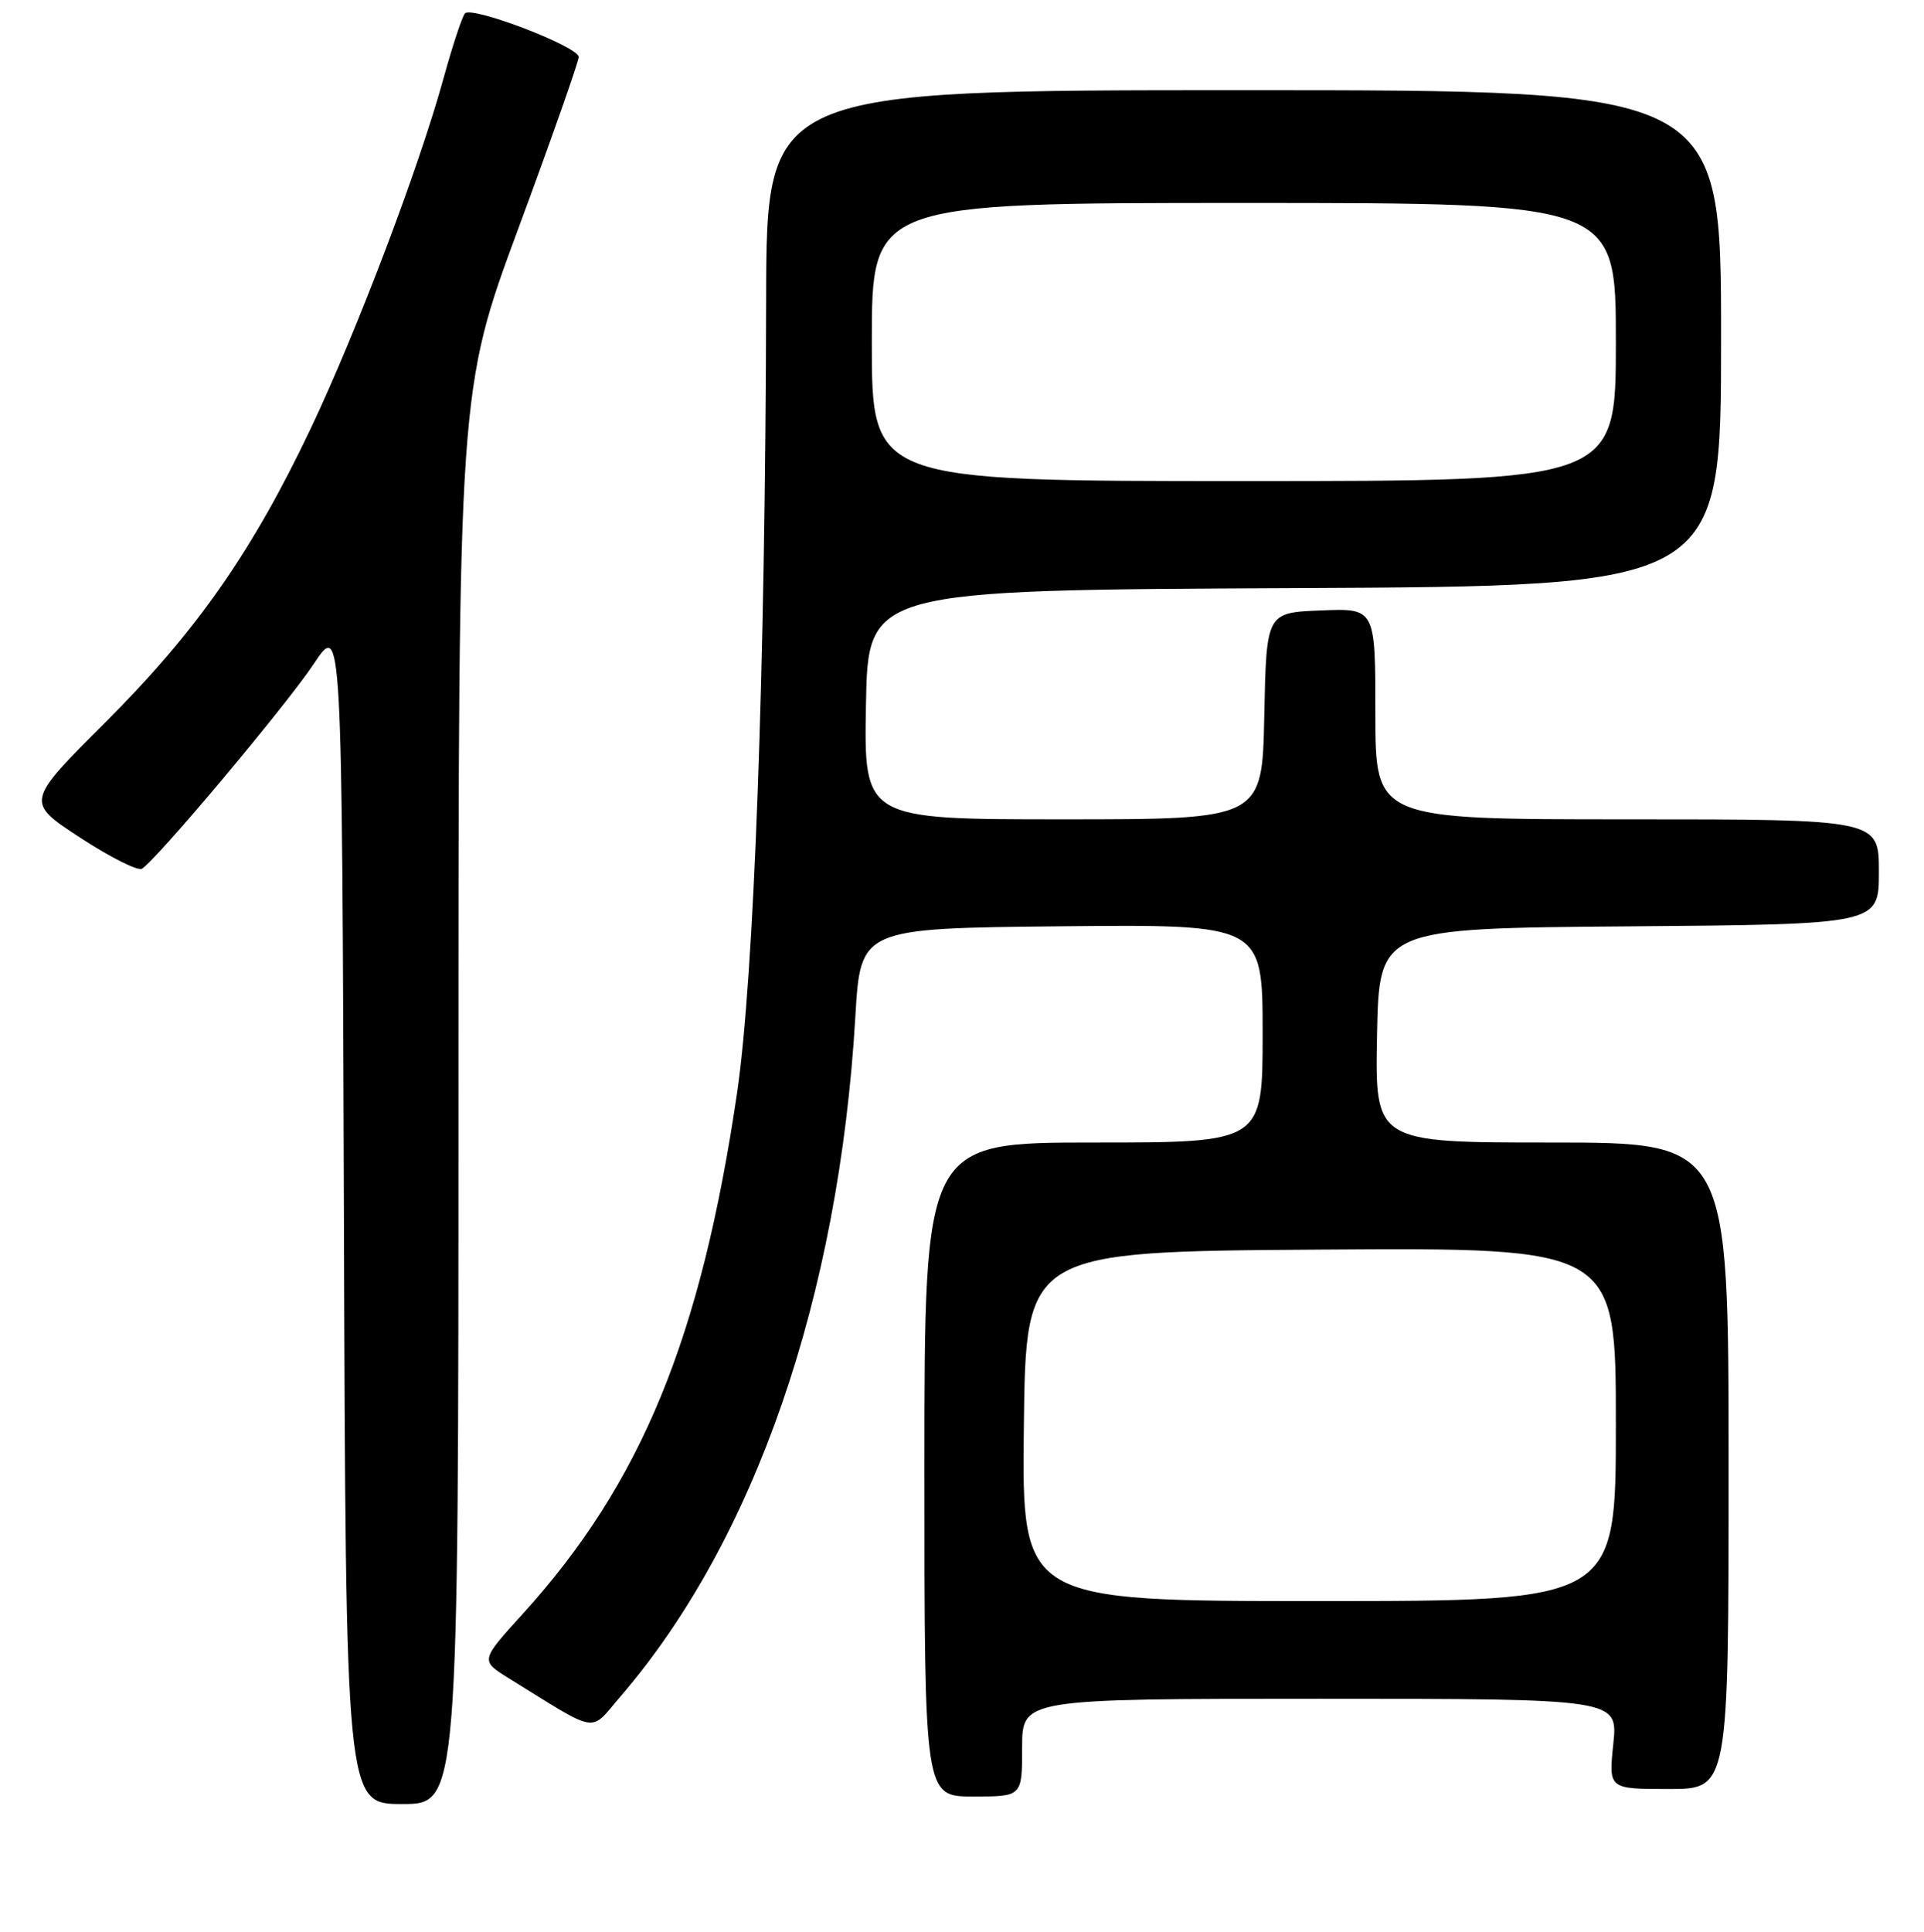 <?xml version="1.0" encoding="UTF-8" standalone="no"?>
<!DOCTYPE svg PUBLIC "-//W3C//DTD SVG 1.1//EN" "http://www.w3.org/Graphics/SVG/1.1/DTD/svg11.dtd" >
<svg xmlns="http://www.w3.org/2000/svg" xmlns:xlink="http://www.w3.org/1999/xlink" version="1.1" viewBox="0 0 256 257">
 <g >
 <path fill="currentColor"
d=" M 61.00 145.97 C 61.00 51.94 61.00 51.94 69.00 30.31 C 73.40 18.42 77.00 8.19 77.00 7.58 C 77.00 6.21 62.81 0.77 61.87 1.78 C 61.50 2.17 60.20 6.10 58.99 10.50 C 55.73 22.32 47.53 43.93 41.41 56.87 C 33.63 73.29 26.20 83.93 14.02 96.10 C 3.40 106.69 3.40 106.69 10.65 111.43 C 14.64 114.04 18.35 115.90 18.89 115.57 C 20.88 114.34 38.12 93.80 41.75 88.32 C 45.50 82.67 45.50 82.67 45.76 161.34 C 46.01 240.00 46.01 240.00 53.51 240.00 C 61.00 240.00 61.00 240.00 61.00 145.97 Z  M 136.00 232.50 C 136.00 226.00 136.00 226.00 175.64 226.00 C 215.28 226.00 215.28 226.00 214.66 232.00 C 214.03 238.00 214.03 238.00 222.02 238.00 C 230.00 238.00 230.00 238.00 230.00 195.00 C 230.00 152.00 230.00 152.00 206.47 152.00 C 182.95 152.00 182.95 152.00 183.22 137.75 C 183.50 123.50 183.50 123.50 216.75 123.24 C 250.00 122.97 250.00 122.97 250.00 115.99 C 250.00 109.00 250.00 109.00 216.50 109.00 C 183.00 109.00 183.00 109.00 183.00 94.96 C 183.00 80.91 183.00 80.91 175.75 81.21 C 168.50 81.50 168.50 81.50 168.22 95.25 C 167.94 109.00 167.94 109.00 141.45 109.00 C 114.95 109.00 114.95 109.00 115.22 93.75 C 115.50 78.50 115.50 78.50 172.25 78.24 C 229.00 77.98 229.00 77.98 229.00 44.99 C 229.00 12.00 229.00 12.00 165.50 12.00 C 102.00 12.00 102.00 12.00 101.94 39.75 C 101.84 89.02 100.34 130.03 98.07 145.42 C 93.25 178.08 85.32 197.34 69.55 214.71 C 63.91 220.92 63.91 220.92 67.70 223.27 C 79.85 230.79 78.38 230.54 82.49 225.77 C 100.41 204.98 111.62 172.60 113.81 135.24 C 114.50 123.50 114.50 123.50 141.25 123.23 C 168.00 122.97 168.00 122.97 168.00 137.48 C 168.00 152.00 168.00 152.00 145.50 152.00 C 123.00 152.00 123.00 152.00 123.00 195.50 C 123.00 239.00 123.00 239.00 129.50 239.00 C 136.00 239.00 136.00 239.00 136.00 232.50 Z  M 136.23 189.75 C 136.50 166.50 136.50 166.50 175.75 166.24 C 215.00 165.98 215.00 165.98 215.00 189.49 C 215.00 213.00 215.00 213.00 175.48 213.00 C 135.96 213.00 135.96 213.00 136.23 189.75 Z  M 116.00 45.50 C 116.00 27.00 116.00 27.00 165.50 27.00 C 215.00 27.00 215.00 27.00 215.00 45.50 C 215.00 64.00 215.00 64.00 165.50 64.00 C 116.00 64.00 116.00 64.00 116.00 45.50 Z "/>
</g>
</svg>